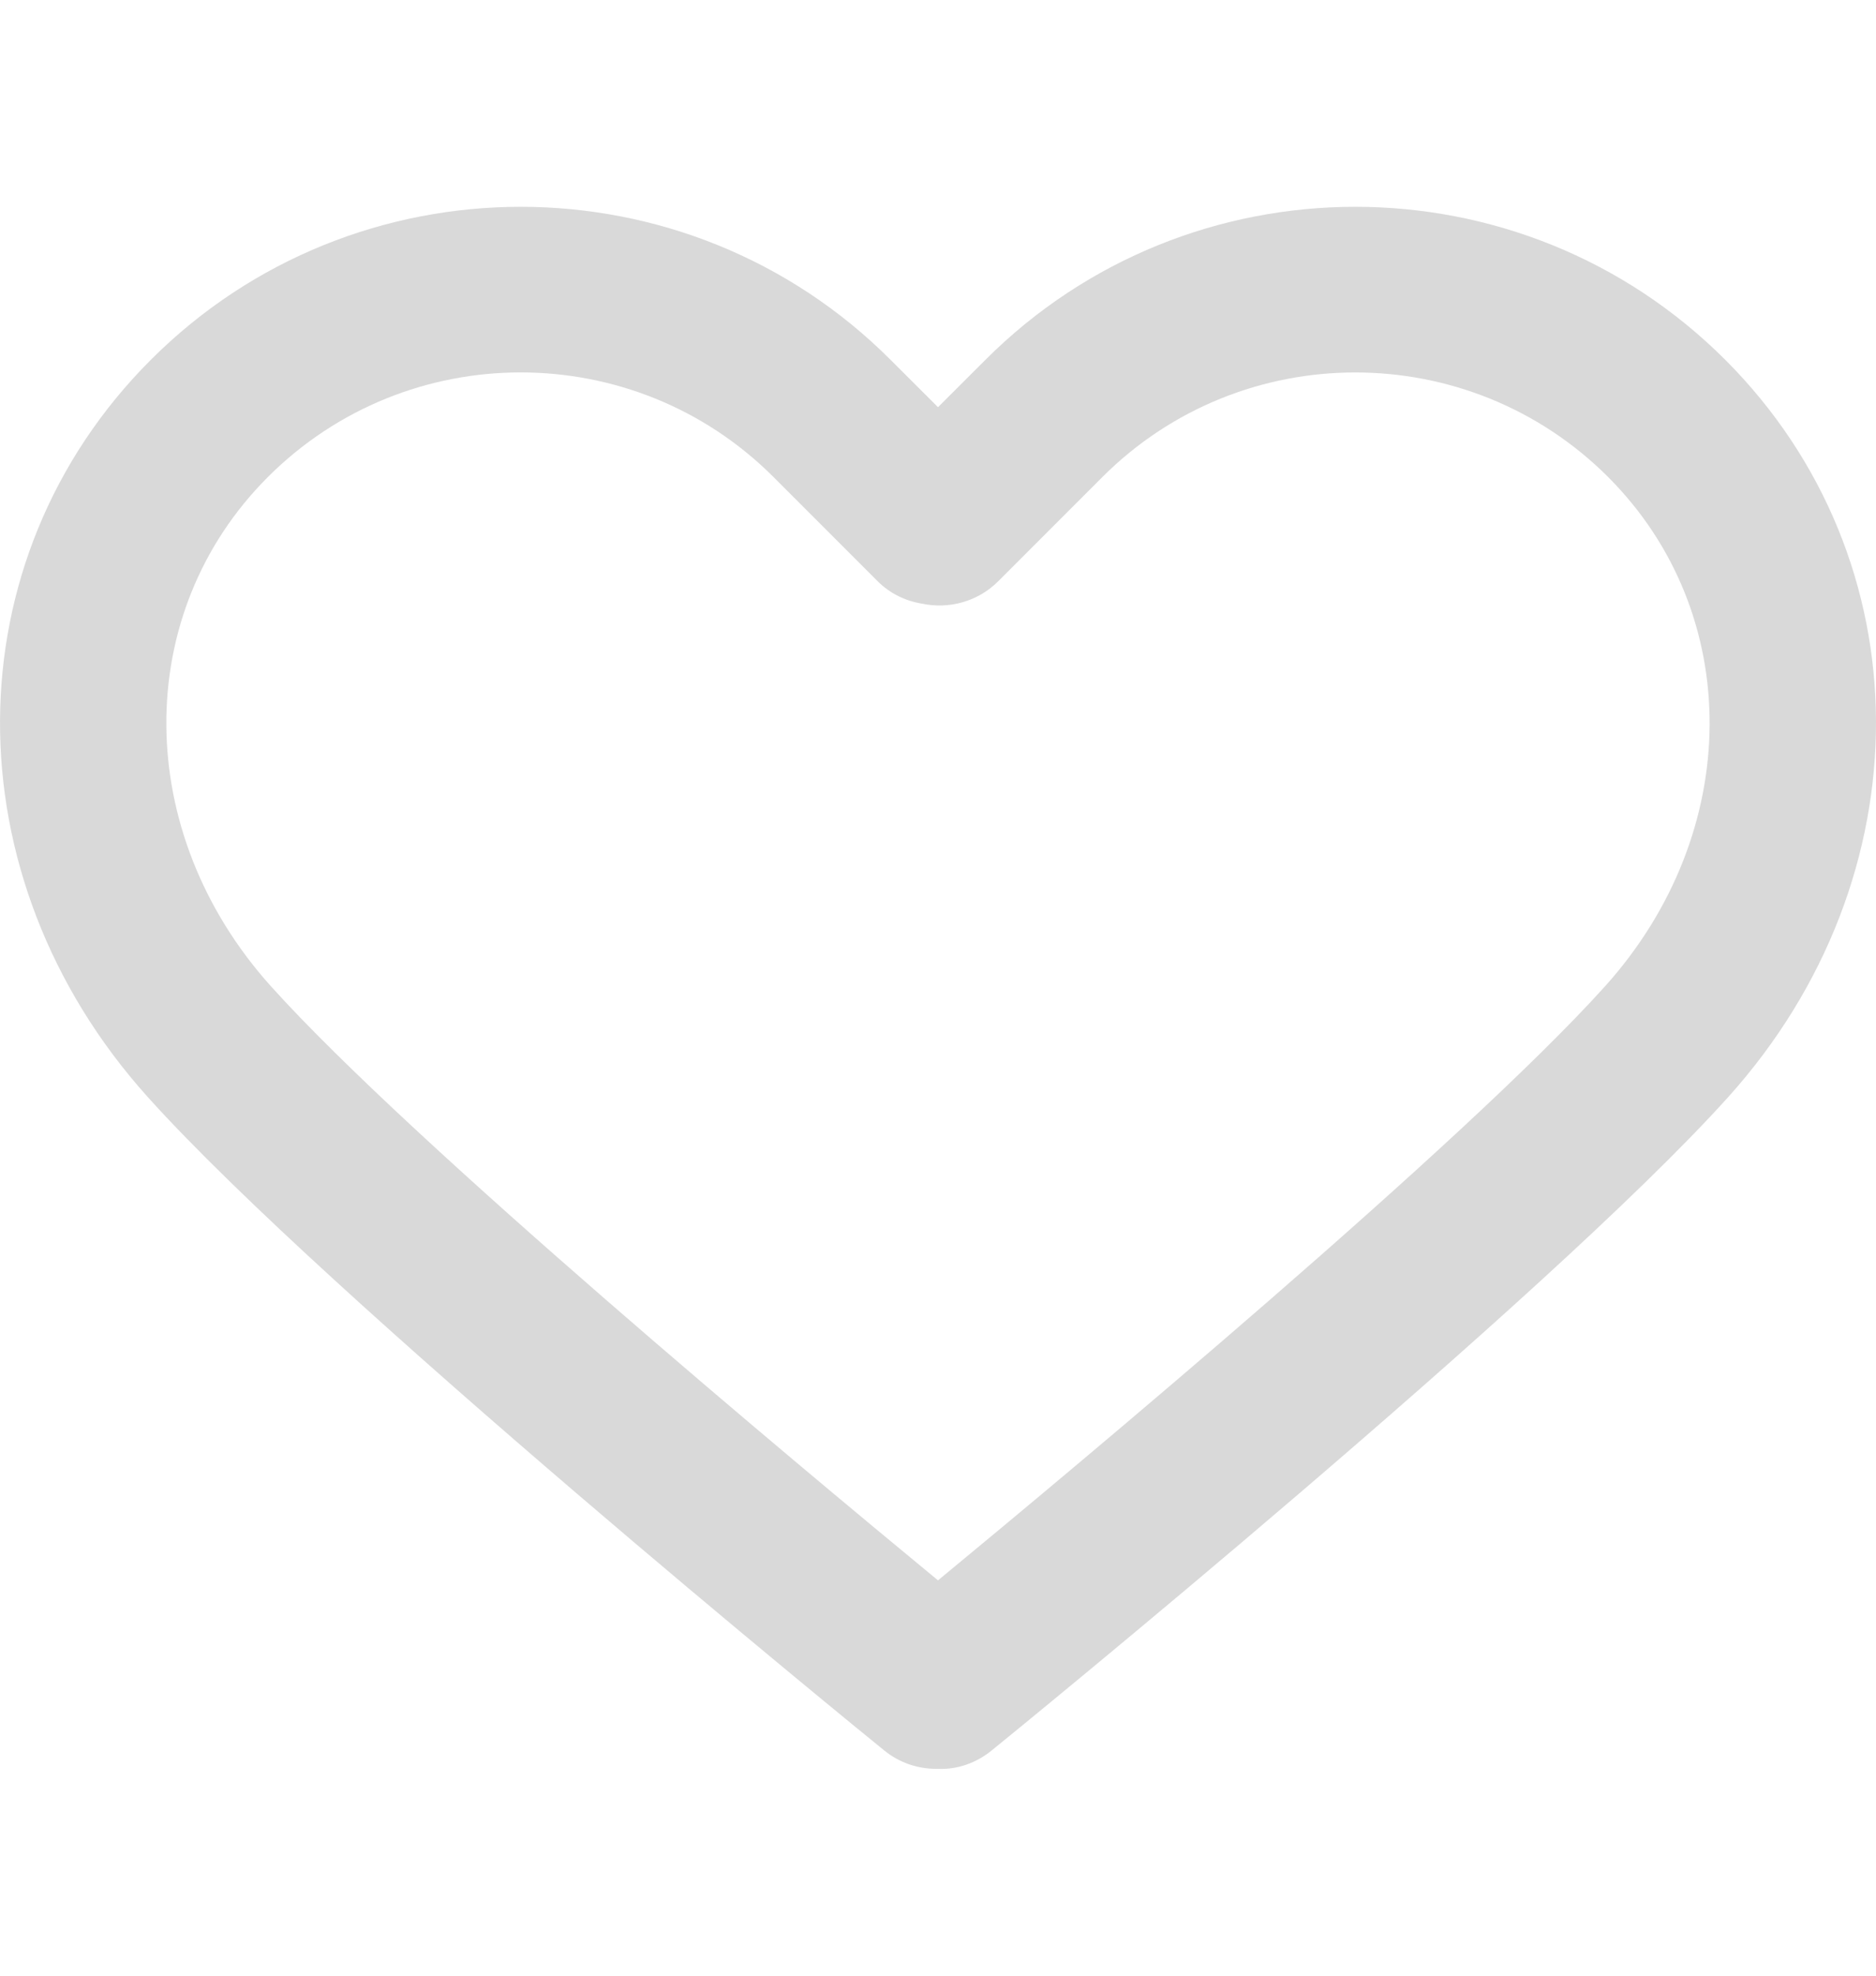 <svg width="19" height="20" viewBox="0 0 19 20" fill="none" xmlns="http://www.w3.org/2000/svg">
<g clip-path="url(#clip0_185_239)">
<path d="M17.474 3.643C15.407 1.577 12.046 1.577 9.98 3.643L9.5 4.122L9.02 3.643C6.954 1.577 3.593 1.577 1.527 3.643C-0.497 5.667 -0.51 8.875 1.496 11.105C3.326 13.139 8.724 17.533 8.953 17.718C9.108 17.845 9.295 17.906 9.481 17.906C9.488 17.906 9.494 17.906 9.5 17.906C9.692 17.915 9.886 17.849 10.046 17.718C10.275 17.533 15.673 13.139 17.504 11.105C19.51 8.875 19.497 5.667 17.474 3.643ZM16.257 9.983C14.83 11.568 10.908 14.837 9.5 15.998C8.091 14.838 4.17 11.569 2.743 9.983C1.344 8.427 1.33 6.212 2.713 4.829C3.419 4.123 4.346 3.77 5.273 3.77C6.201 3.77 7.128 4.123 7.834 4.829L8.889 5.884C9.014 6.009 9.172 6.084 9.338 6.111C9.608 6.168 9.901 6.093 10.11 5.884L11.165 4.829C12.578 3.417 14.875 3.418 16.287 4.829C17.669 6.212 17.656 8.427 16.257 9.983Z" fill="#D9D9D9"/>
</g>
<defs>
<clipPath id="clip0_185_239">
<rect width="19" height="19" fill="white" transform="translate(0 0.5)"/>
</clipPath>
</defs>
</svg>
